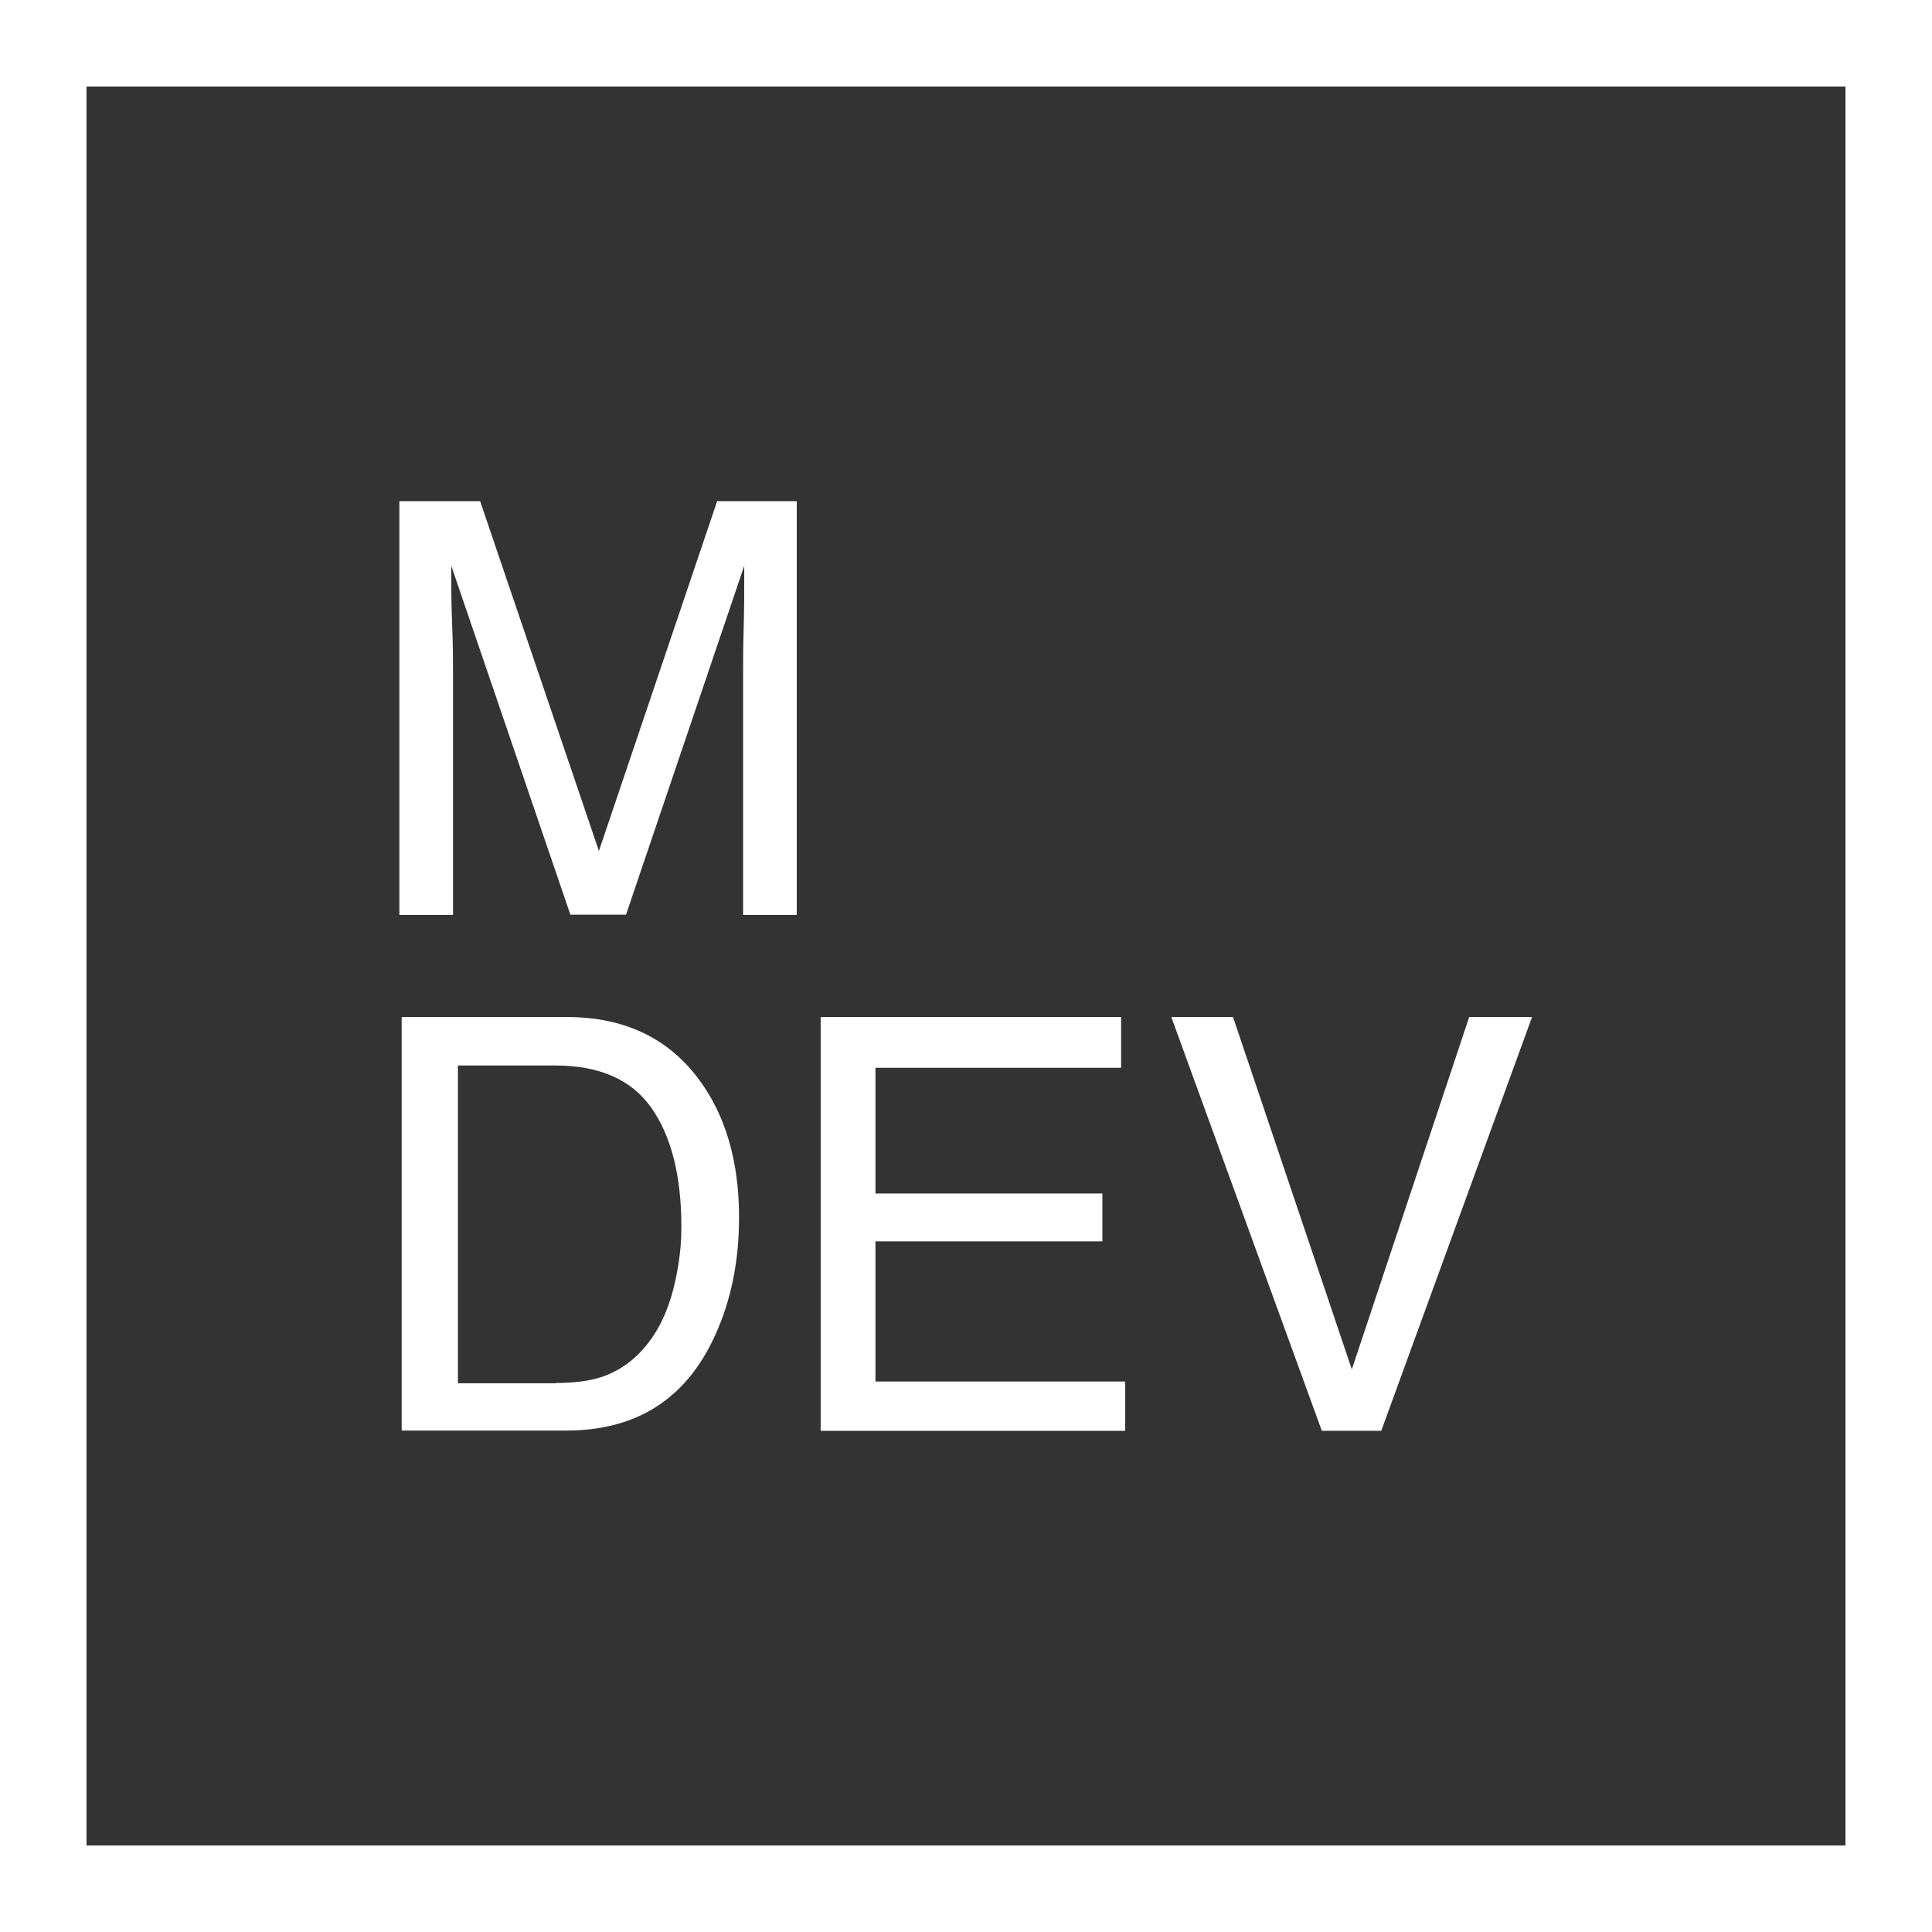 <?xml version="1.0" encoding="UTF-8"?>
<svg id="Layer_2" data-name="Layer 2" xmlns="http://www.w3.org/2000/svg" viewBox="0 0 67 67">
  <rect x="0" y="0" width="67" height="67" fill="#333333" stroke="none"/>
  <defs>
    <style>
      .cls-1 {
        fill: none;
        stroke: #fff;
        stroke-miterlimit: 10;
        stroke-width: 3px;
      }

      .cls-2 {
        fill: #fff;
        stroke-width: 0px;
      }
    </style>
  </defs>
  <g id="Layer_1-2" data-name="Layer 1">
    <rect class="cls-1" x="1.5" y="1.5" width="64" height="64"/>
    <g>
      <g>
        <path class="cls-2" d="m13.93,35.27h5.73c1.95,0,3.46.7,4.53,2.1.96,1.26,1.44,2.88,1.44,4.85,0,1.52-.28,2.9-.85,4.13-1,2.17-2.71,3.26-5.14,3.26h-5.71v-14.35Zm5.35,12.69c.64,0,1.17-.07,1.59-.21.74-.25,1.34-.74,1.81-1.46.38-.58.65-1.32.81-2.23.1-.54.14-1.04.14-1.5,0-1.78-.35-3.16-1.04-4.14-.69-.98-1.8-1.47-3.34-1.47h-3.37v11.02h3.39Z"/>
        <path class="cls-2" d="m28.47,35.27h10.41v1.76h-8.52v4.36h7.87v1.66h-7.87v4.86h8.66v1.71h-10.56v-14.35Z"/>
        <path class="cls-2" d="m42.76,35.27l4.12,12.22,4.07-12.22h2.18l-5.23,14.35h-2.06l-5.22-14.35h2.15Z"/>
      </g>
      <path class="cls-2" d="m13.87,17.38h2.78l4.12,12.13,4.1-12.13h2.76v14.35h-1.86v-8.47c0-.29,0-.78.02-1.46s.02-1.4.02-2.18l-4.1,12.1h-1.93l-4.13-12.1v.44c0,.35,0,.89.03,1.61s.03,1.25.03,1.59v8.47h-1.86v-14.35Z"/>
    </g>
  </g>
</svg>